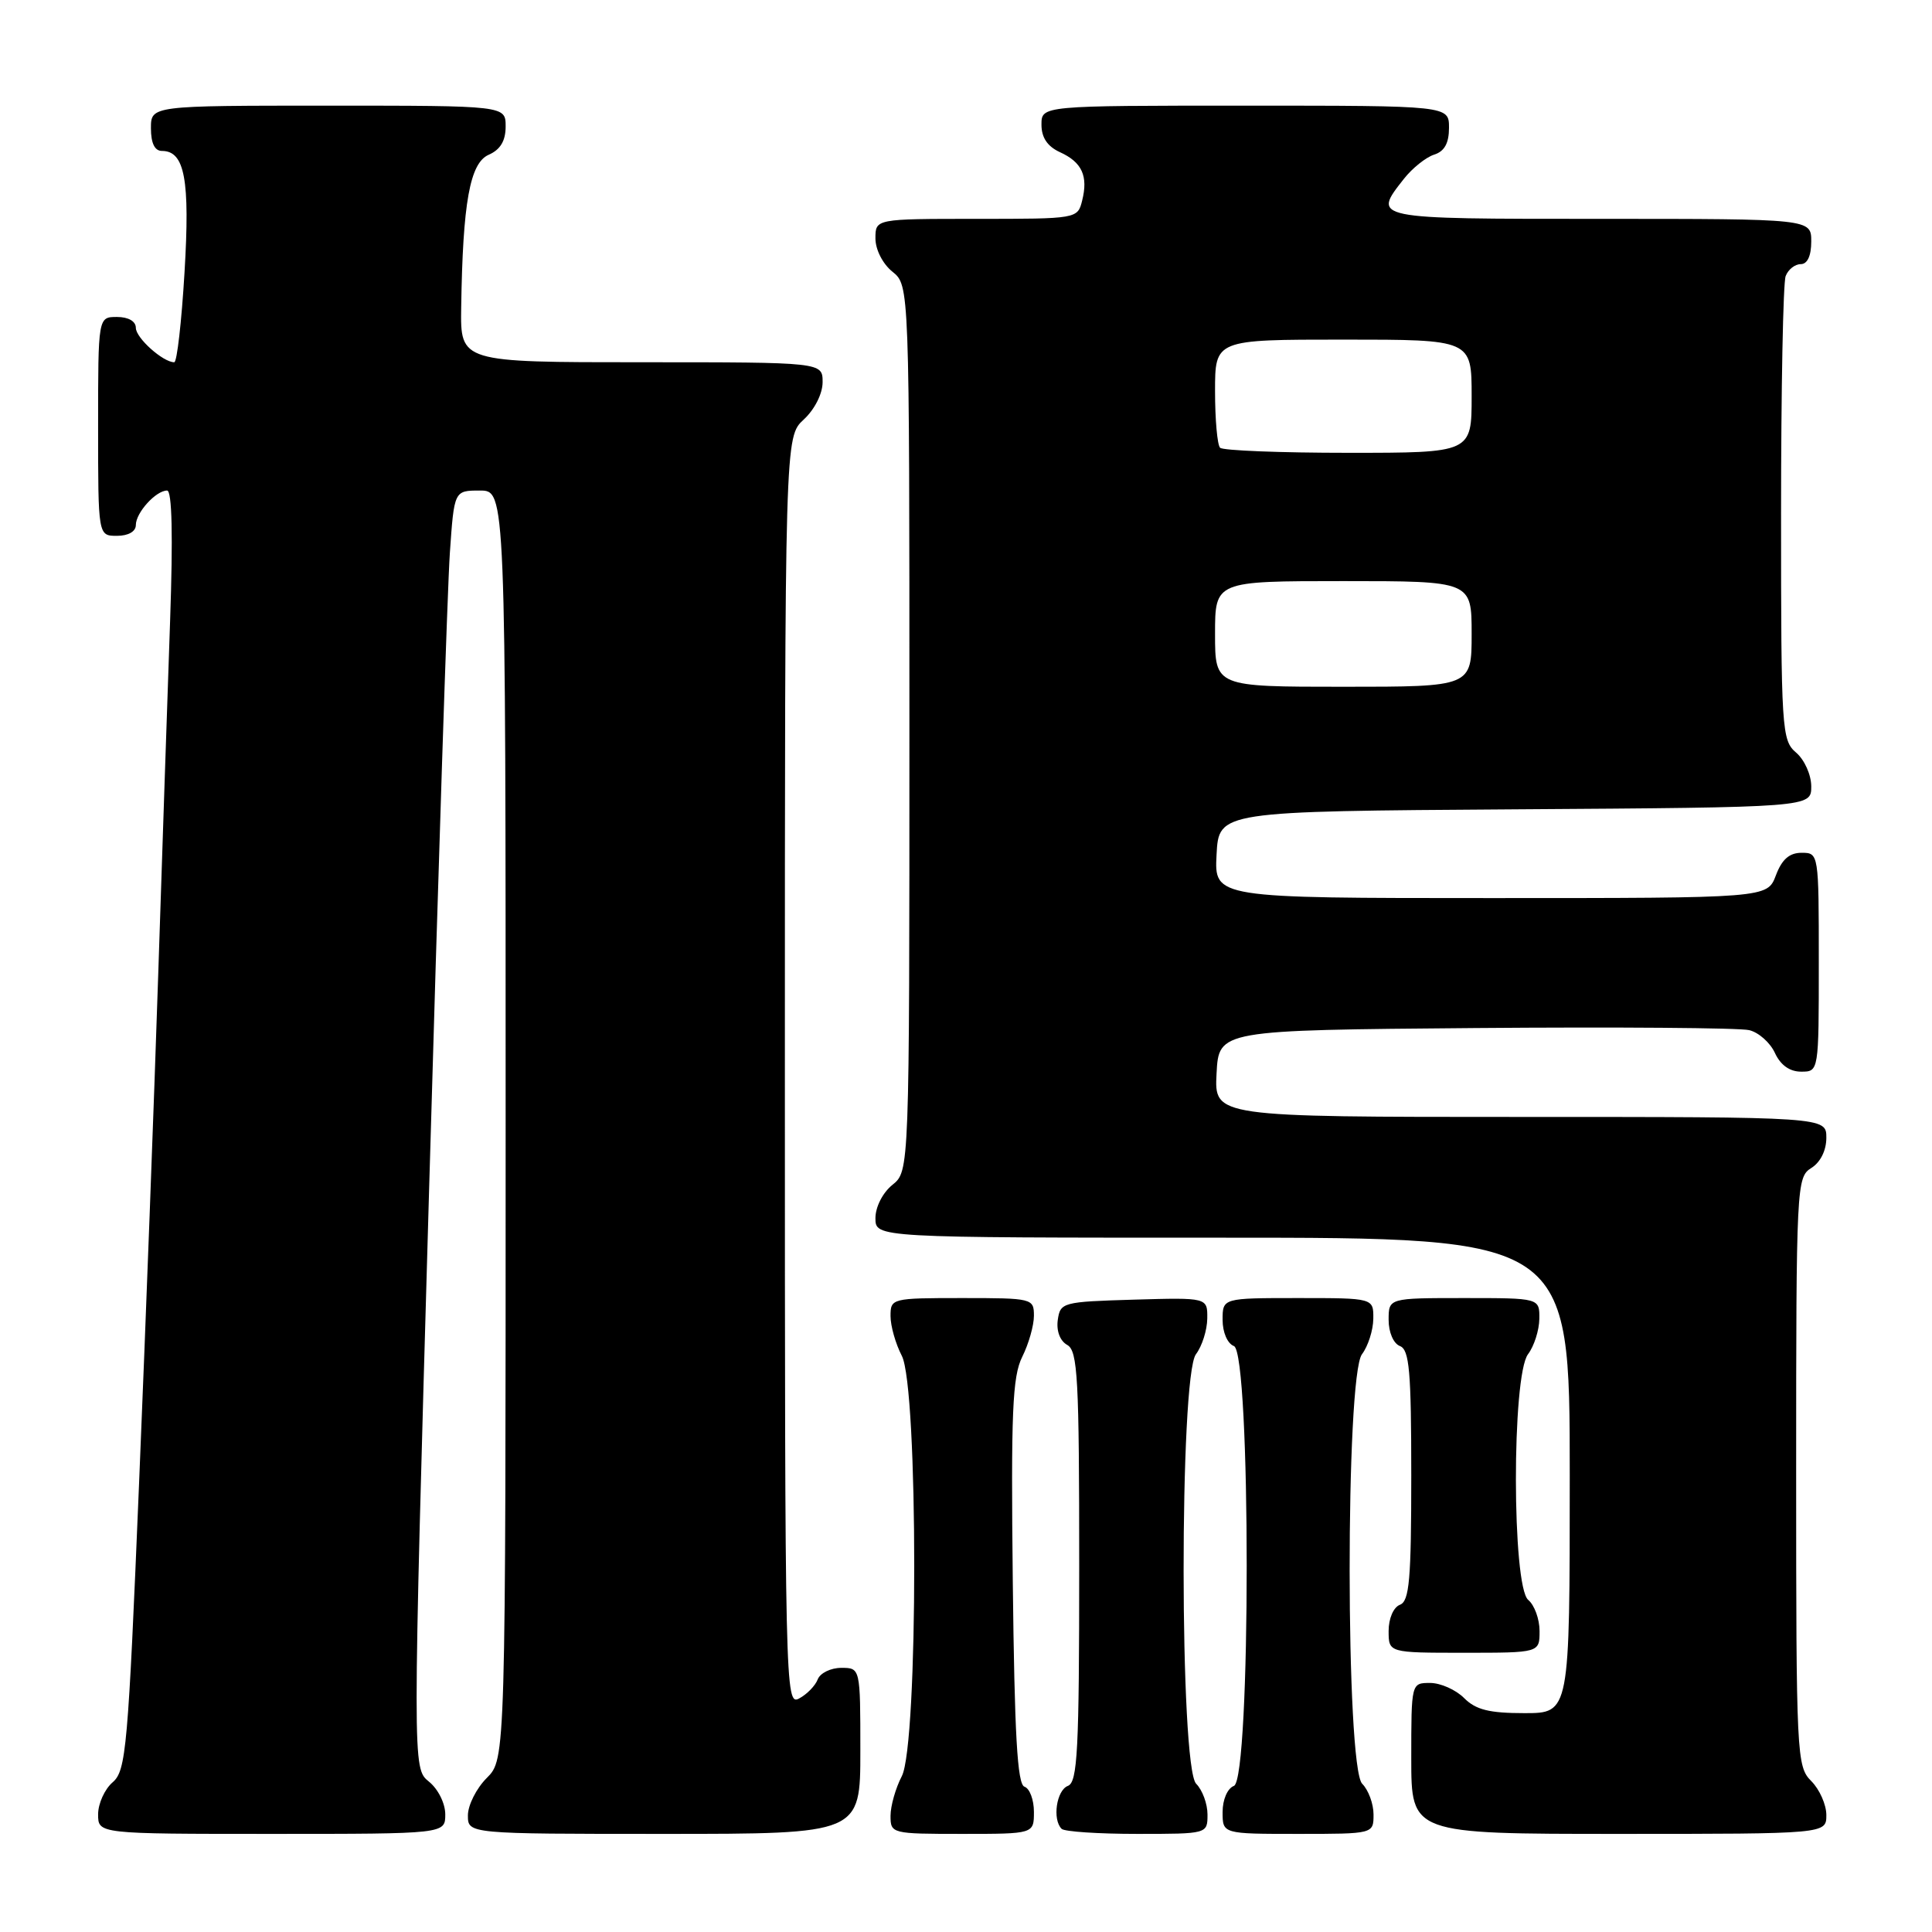 <?xml version="1.0" encoding="UTF-8" standalone="no"?>
<!DOCTYPE svg PUBLIC "-//W3C//DTD SVG 1.1//EN" "http://www.w3.org/Graphics/SVG/1.1/DTD/svg11.dtd" >
<svg xmlns="http://www.w3.org/2000/svg" xmlns:xlink="http://www.w3.org/1999/xlink" version="1.1" viewBox="0 0 256 256">
 <g >
 <path fill="currentColor"
d=" M 59.00 240.41 C 59.00 238.96 58.05 237.05 56.83 236.07 C 54.66 234.31 54.66 234.31 56.85 157.91 C 58.05 115.88 59.29 77.79 59.61 73.25 C 60.18 65.00 60.18 65.00 63.59 65.00 C 67.00 65.00 67.00 65.00 67.00 149.05 C 67.00 233.09 67.00 233.09 64.50 235.59 C 63.12 236.97 62.00 239.20 62.00 240.55 C 62.00 243.00 62.00 243.00 88.00 243.00 C 114.00 243.00 114.00 243.00 114.00 232.00 C 114.00 221.00 114.00 221.00 111.47 221.00 C 110.08 221.00 108.67 221.69 108.35 222.53 C 108.03 223.37 106.92 224.51 105.88 225.06 C 104.05 226.05 104.00 224.01 104.00 141.99 C 104.00 57.90 104.00 57.90 106.50 55.59 C 107.95 54.25 109.00 52.16 109.00 50.64 C 109.00 48.00 109.00 48.00 85.00 48.00 C 61.00 48.00 61.00 48.00 61.11 40.75 C 61.32 26.83 62.26 21.61 64.75 20.51 C 66.30 19.83 67.00 18.67 67.00 16.76 C 67.00 14.00 67.00 14.00 43.50 14.00 C 20.00 14.00 20.00 14.00 20.00 17.00 C 20.00 18.97 20.50 20.00 21.46 20.00 C 24.48 20.00 25.19 23.80 24.45 36.09 C 24.06 42.64 23.45 48.00 23.09 48.00 C 21.60 48.00 18.00 44.78 18.00 43.44 C 18.00 42.57 17.01 42.00 15.50 42.00 C 13.00 42.00 13.00 42.00 13.00 56.50 C 13.00 71.00 13.00 71.00 15.50 71.00 C 17.00 71.00 18.00 70.43 18.00 69.57 C 18.00 67.93 20.66 65.00 22.14 65.00 C 22.80 65.00 22.93 71.00 22.54 82.25 C 22.21 91.74 21.50 112.78 20.97 129.00 C 20.44 145.22 19.30 175.60 18.43 196.50 C 16.97 231.69 16.71 234.62 14.93 236.16 C 13.87 237.07 13.00 238.99 13.00 240.41 C 13.00 243.00 13.00 243.00 36.00 243.00 C 59.00 243.00 59.00 243.00 59.00 240.41 Z  M 137.00 240.08 C 137.00 238.48 136.44 236.98 135.75 236.75 C 134.80 236.44 134.43 229.89 134.20 209.61 C 133.95 187.09 134.15 182.41 135.45 179.79 C 136.30 178.09 137.00 175.64 137.00 174.35 C 137.00 172.05 136.80 172.00 127.50 172.00 C 118.15 172.00 118.00 172.04 118.00 174.39 C 118.00 175.70 118.67 178.06 119.49 179.64 C 121.69 183.84 121.69 231.16 119.49 235.36 C 118.67 236.94 118.00 239.30 118.00 240.61 C 118.00 242.96 118.15 243.00 127.50 243.00 C 137.00 243.00 137.00 243.00 137.00 240.08 Z  M 160.00 240.43 C 160.00 239.01 159.32 237.18 158.50 236.36 C 156.30 234.15 156.27 182.35 158.47 179.44 C 159.28 178.37 159.95 176.25 159.97 174.71 C 160.00 171.93 160.00 171.93 150.25 172.21 C 140.80 172.49 140.49 172.57 140.16 174.91 C 139.96 176.36 140.46 177.68 141.41 178.21 C 142.81 178.99 143.00 182.58 143.00 207.58 C 143.00 231.98 142.78 236.15 141.50 236.64 C 139.99 237.22 139.42 241.09 140.67 242.33 C 141.03 242.70 145.53 243.00 150.67 243.00 C 160.00 243.00 160.00 243.00 160.00 240.43 Z  M 182.00 240.43 C 182.00 239.01 181.32 237.18 180.50 236.36 C 178.30 234.15 178.27 182.35 180.47 179.44 C 181.28 178.37 181.95 176.26 181.97 174.75 C 182.00 172.00 182.00 172.00 172.00 172.00 C 162.00 172.00 162.00 172.00 162.00 174.89 C 162.00 176.54 162.64 178.03 163.50 178.36 C 165.76 179.23 165.76 235.77 163.50 236.64 C 162.64 236.97 162.00 238.46 162.00 240.11 C 162.00 243.00 162.00 243.00 172.00 243.00 C 182.00 243.00 182.00 243.00 182.00 240.43 Z  M 242.00 240.50 C 242.00 239.13 241.10 237.10 240.00 236.00 C 238.07 234.07 238.00 232.67 238.00 195.01 C 238.00 157.10 238.06 155.98 240.00 154.77 C 241.22 154.01 242.00 152.44 242.00 150.76 C 242.00 148.00 242.00 148.00 201.45 148.00 C 160.90 148.00 160.90 148.00 161.20 142.25 C 161.50 136.50 161.50 136.50 195.50 136.22 C 214.20 136.07 230.53 136.19 231.78 136.50 C 233.04 136.80 234.57 138.17 235.19 139.53 C 235.93 141.13 237.14 142.00 238.66 142.00 C 241.00 142.00 241.00 142.00 241.00 127.50 C 241.00 113.07 240.99 113.00 238.72 113.00 C 237.10 113.00 236.11 113.87 235.31 116.00 C 234.17 119.00 234.17 119.00 197.54 119.00 C 160.90 119.00 160.90 119.00 161.20 113.25 C 161.50 107.50 161.50 107.50 200.75 107.24 C 240.00 106.98 240.00 106.98 240.00 104.21 C 240.00 102.68 239.11 100.68 238.00 99.73 C 236.08 98.09 236.00 96.78 236.00 68.09 C 236.00 51.63 236.27 37.45 236.61 36.58 C 236.94 35.71 237.84 35.00 238.61 35.00 C 239.49 35.00 240.00 33.90 240.00 32.00 C 240.00 29.00 240.00 29.00 212.00 29.00 C 181.65 29.00 181.82 29.04 186.03 23.69 C 187.14 22.28 188.94 20.84 190.03 20.49 C 191.40 20.06 192.00 18.97 192.00 16.93 C 192.00 14.00 192.00 14.00 165.00 14.00 C 138.00 14.00 138.00 14.00 138.00 16.52 C 138.00 18.23 138.79 19.40 140.44 20.16 C 143.37 21.49 144.21 23.32 143.39 26.58 C 142.79 28.99 142.72 29.00 129.39 29.00 C 116.00 29.00 116.00 29.00 116.00 31.59 C 116.00 33.07 116.96 34.96 118.25 36.00 C 120.50 37.82 120.50 37.82 120.50 96.50 C 120.50 155.18 120.50 155.18 118.25 157.00 C 116.96 158.04 116.00 159.93 116.00 161.41 C 116.00 164.00 116.00 164.00 162.00 164.00 C 208.00 164.00 208.00 164.00 208.00 195.50 C 208.00 227.00 208.00 227.00 202.00 227.00 C 197.33 227.00 195.56 226.56 194.00 225.00 C 192.90 223.90 190.88 223.00 189.50 223.00 C 187.00 223.00 187.00 223.00 187.00 233.00 C 187.00 243.00 187.00 243.00 214.50 243.00 C 242.00 243.00 242.00 243.00 242.00 240.50 Z  M 204.00 216.12 C 204.00 214.54 203.32 212.68 202.50 212.00 C 200.34 210.20 200.31 182.30 202.47 179.44 C 203.28 178.37 203.95 176.26 203.97 174.75 C 204.00 172.00 204.00 172.00 194.00 172.00 C 184.00 172.00 184.00 172.00 184.00 174.89 C 184.00 176.54 184.64 178.03 185.50 178.36 C 186.75 178.84 187.00 181.70 187.00 195.50 C 187.00 209.30 186.75 212.16 185.50 212.64 C 184.64 212.97 184.00 214.46 184.00 216.11 C 184.00 219.00 184.00 219.00 194.00 219.00 C 204.00 219.00 204.00 219.00 204.00 216.12 Z  M 161.00 84.00 C 161.00 77.00 161.00 77.00 178.00 77.00 C 195.00 77.00 195.00 77.00 195.00 84.00 C 195.00 91.00 195.00 91.00 178.00 91.00 C 161.00 91.00 161.00 91.00 161.00 84.00 Z  M 161.67 59.33 C 161.30 58.97 161.00 55.59 161.00 51.83 C 161.00 45.00 161.00 45.00 178.00 45.00 C 195.00 45.00 195.00 45.00 195.00 52.50 C 195.00 60.00 195.00 60.00 178.67 60.00 C 169.68 60.00 162.03 59.70 161.67 59.33 Z "/>
</g>
</svg>